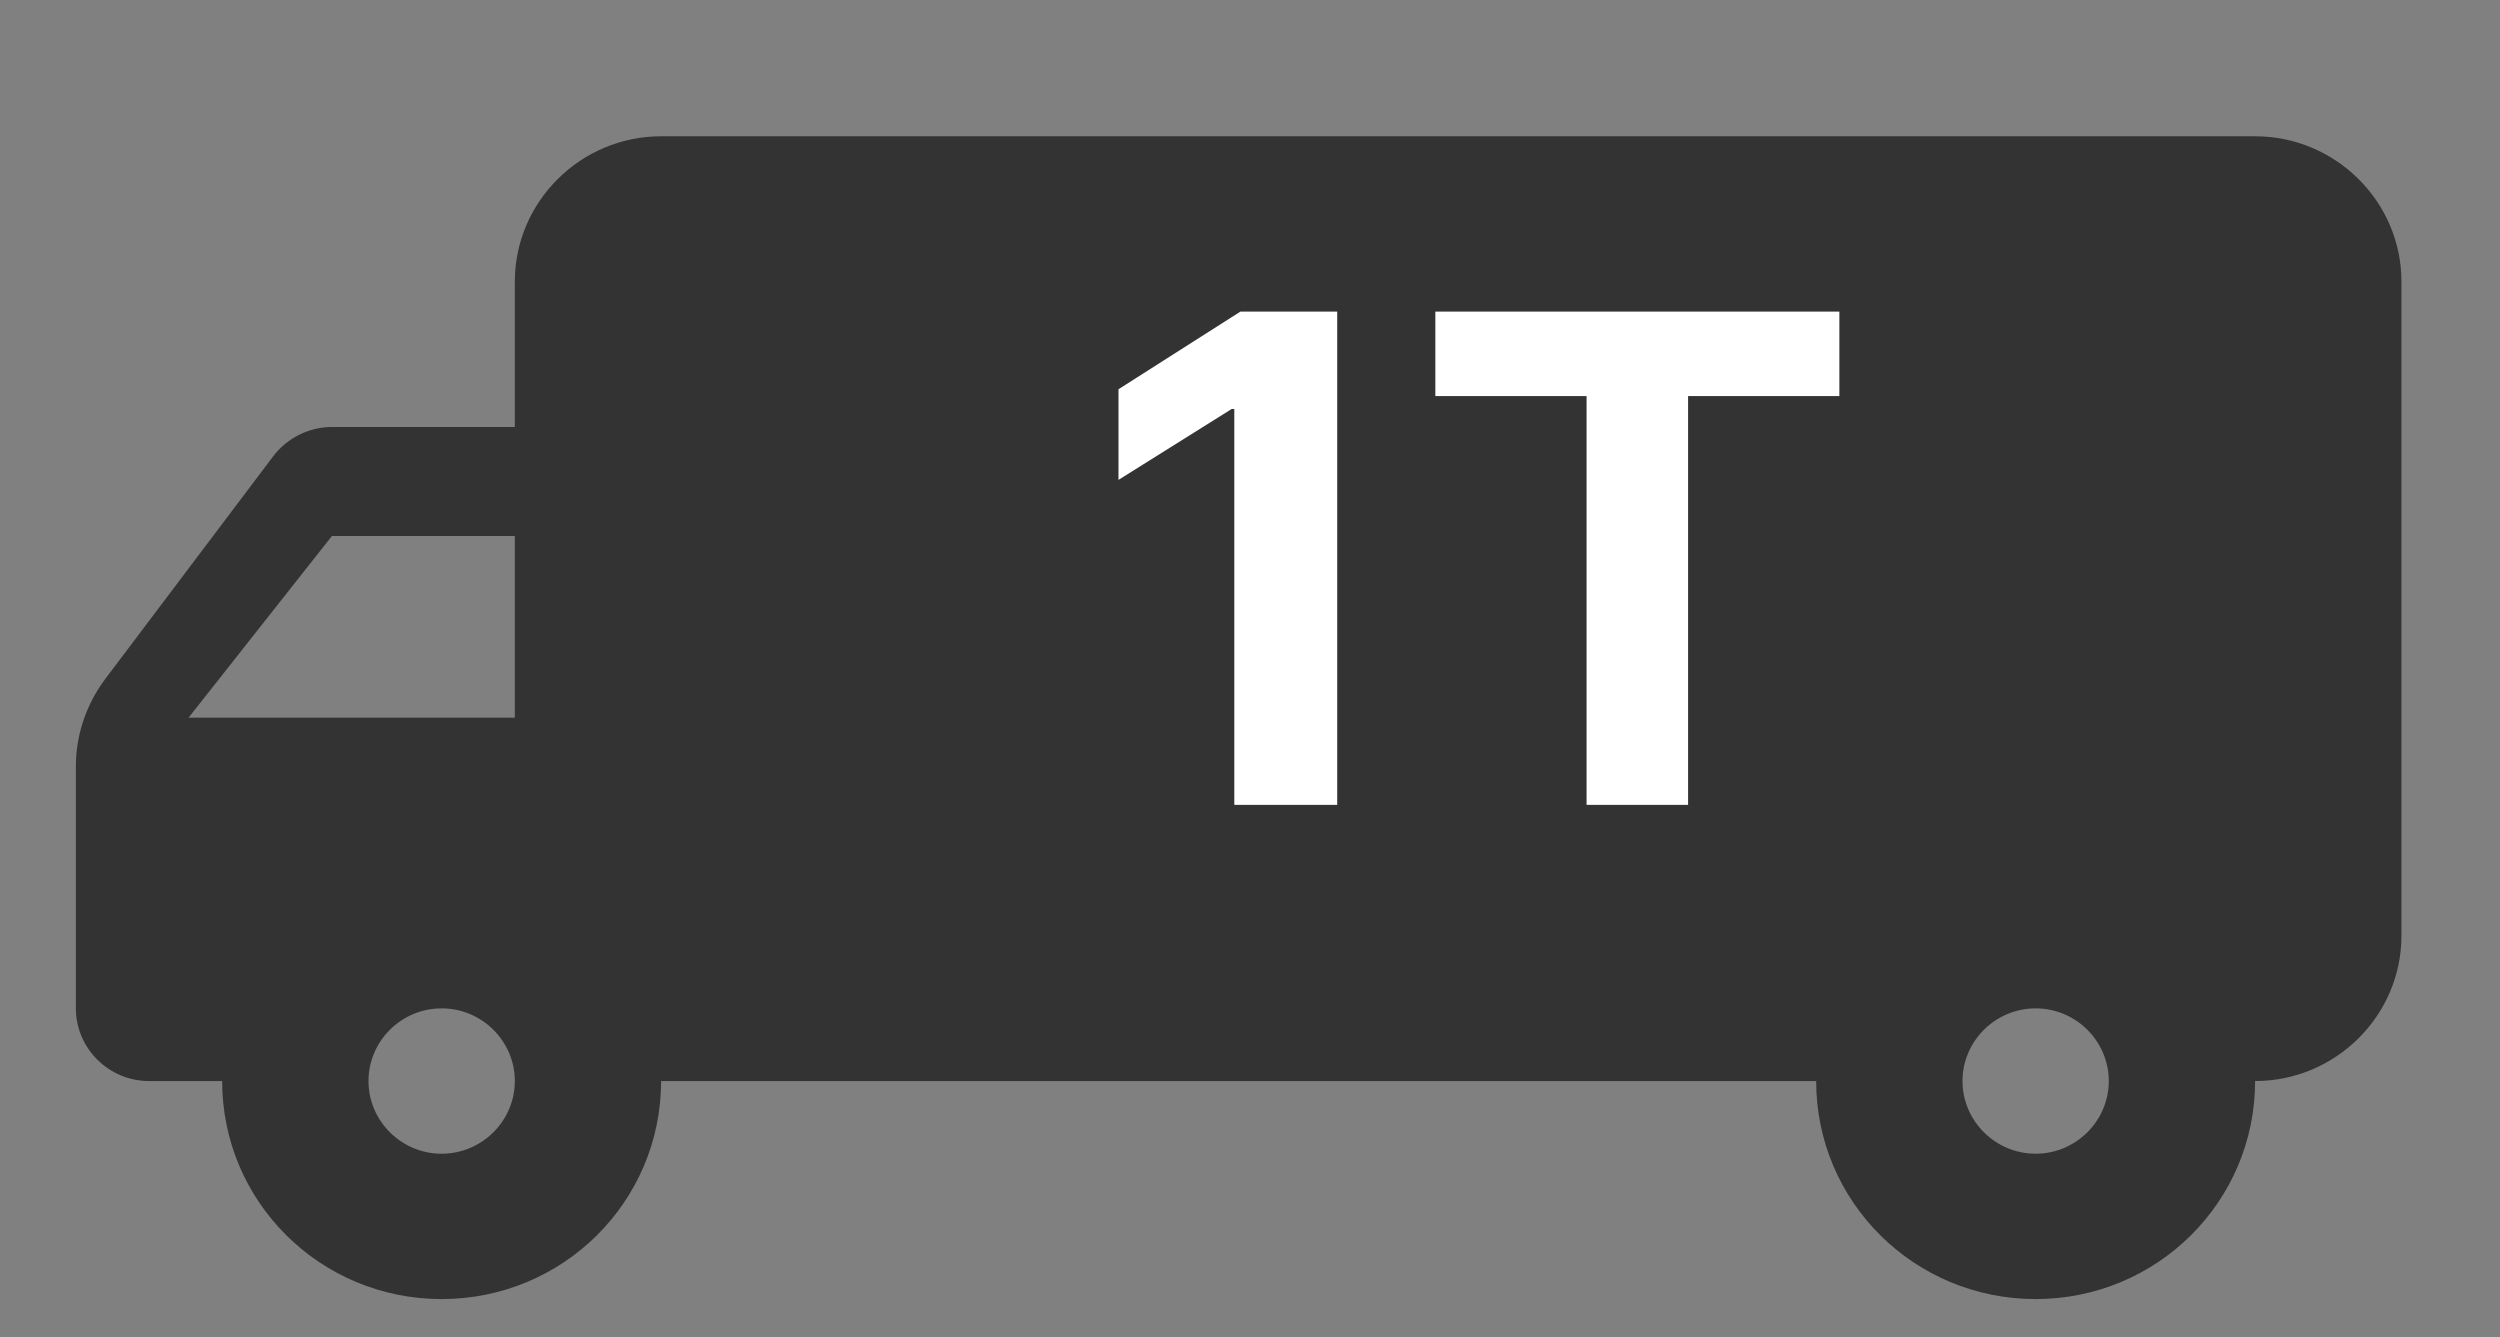<svg width="43" height="23" viewBox="0 0 43 23" fill="none" xmlns="http://www.w3.org/2000/svg">
<rect x="0" y="0" width="43" height="23" fill="#808080" stroke="none"/>
<g clip-path="url(#clip0_1583_49548)">
<path d="M5.709 7.344H8.855V4.844C8.855 3.469 9.987 2.344 11.371 2.344L38.788 2.344C40.172 2.344 41.305 3.469 41.305 4.844V16.094C41.305 17.469 40.172 18.594 38.788 18.594C38.788 20.669 37.102 22.344 35.013 22.344C32.924 22.344 31.238 20.669 31.238 18.594H11.371C11.371 20.669 9.685 22.344 7.596 22.344C5.507 22.344 3.821 20.669 3.821 18.594H2.563C1.871 18.594 1.305 18.031 1.305 17.344V13.181C1.305 12.644 1.481 12.119 1.808 11.681L4.702 7.844C4.941 7.531 5.319 7.344 5.709 7.344ZM35.013 19.844C35.705 19.844 36.271 19.281 36.271 18.594C36.271 17.906 35.705 17.344 35.013 17.344C34.321 17.344 33.755 17.906 33.755 18.594C33.755 19.281 34.321 19.844 35.013 19.844ZM5.709 9.219L3.243 12.344H8.855V9.219H5.709ZM7.596 19.844C8.288 19.844 8.855 19.281 8.855 18.594C8.855 17.906 8.288 17.344 7.596 17.344C6.904 17.344 6.338 17.906 6.338 18.594C6.338 19.281 6.904 19.844 7.596 19.844Z" fill="#333333"/>
</g>
<path d="M23 5.359V13.844H21.23V7.035H21.184L19.238 8.254V6.695L21.336 5.359H23ZM24.688 6.812V5.359H31.637V6.812H29.035V13.844H27.289V6.812H24.688Z" fill="white"/>
<defs>
<clipPath id="clip0_1583_49548">
<rect width="42" height="22" fill="white" transform="translate(0.305 0.344)"/>
</clipPath>
</defs>
</svg>
